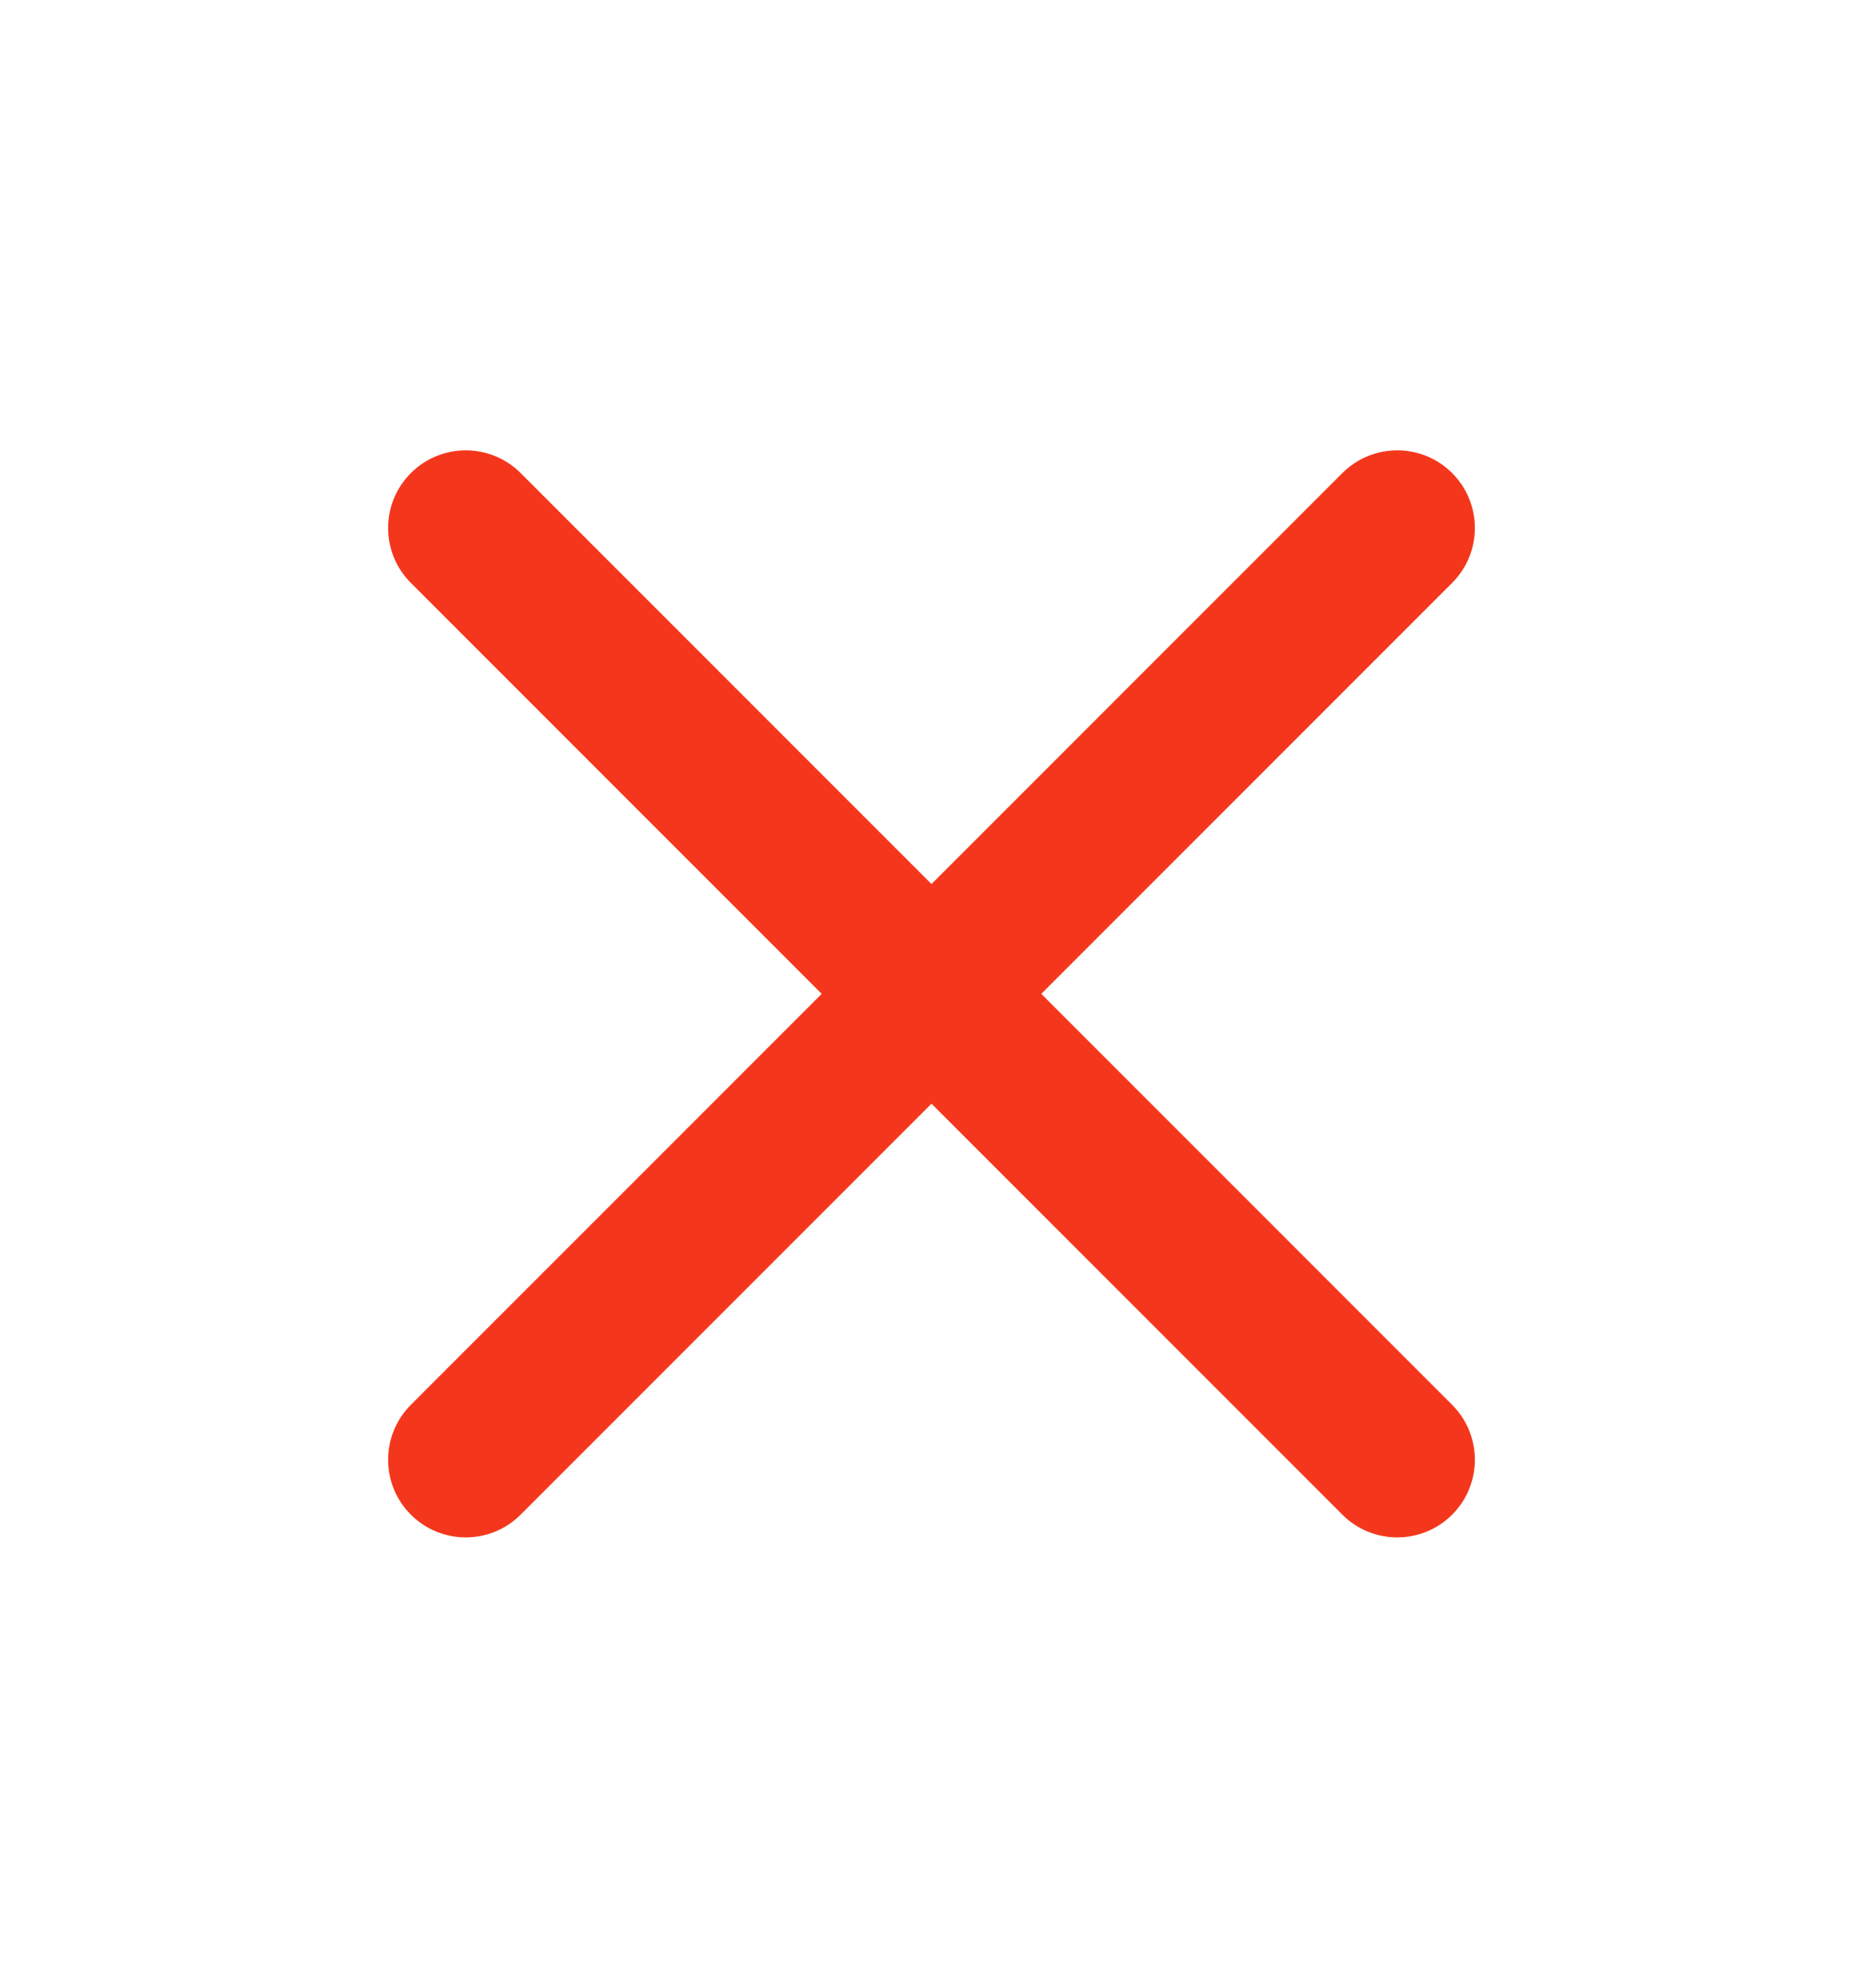 <svg xmlns="http://www.w3.org/2000/svg" width="15" height="16" viewBox="0 0 15 16" fill="none">
<path d="M10.808 12.192C11.052 12.436 11.448 12.436 11.692 12.192C11.936 11.948 11.936 11.552 11.692 11.308L8.384 8L11.692 4.692C11.936 4.448 11.936 4.052 11.692 3.808C11.448 3.564 11.052 3.564 10.808 3.808L7.5 7.116L4.192 3.808C3.948 3.564 3.552 3.564 3.308 3.808C3.064 4.052 3.064 4.448 3.308 4.692L6.616 8L3.308 11.308C3.064 11.552 3.064 11.948 3.308 12.192C3.552 12.436 3.948 12.436 4.192 12.192L7.5 8.884L10.808 12.192Z" fill="#F4371C"/>
</svg>